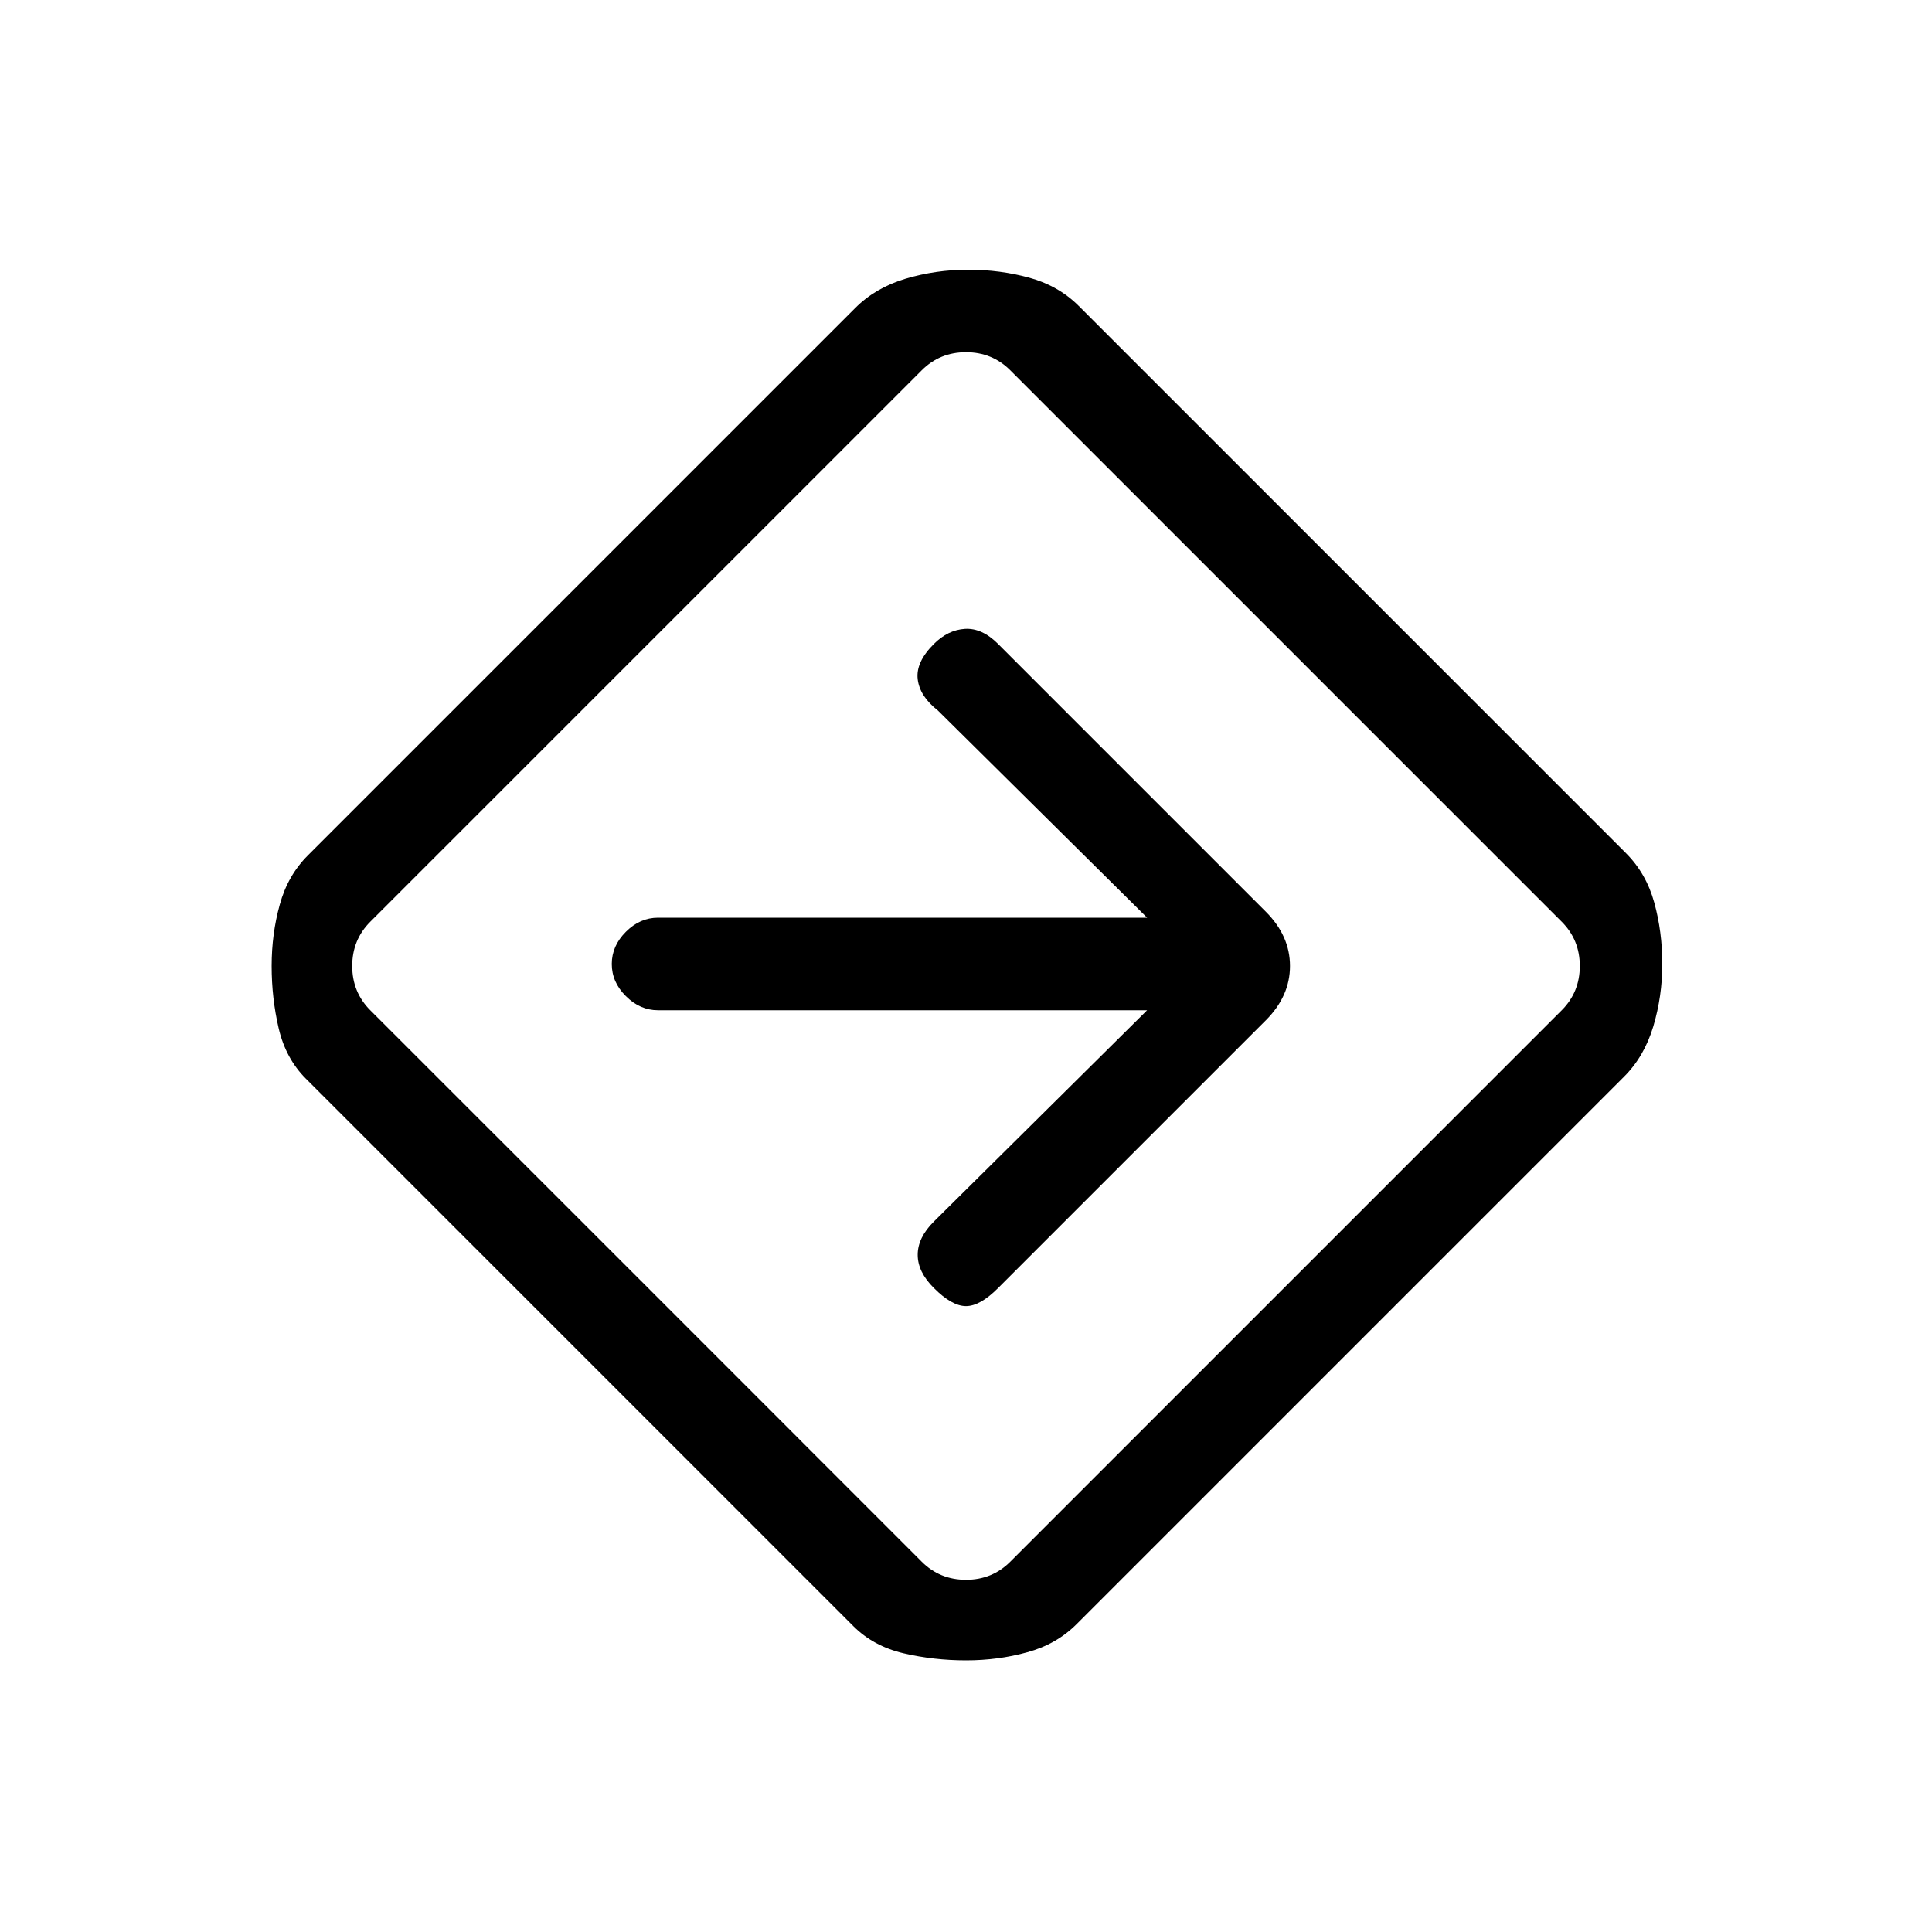 <svg xmlns="http://www.w3.org/2000/svg" height="20" width="20"><path d="M10 17.188q-.333 0-.646-.073-.312-.073-.521-.282l-5.666-5.666q-.209-.209-.282-.521-.073-.313-.073-.646t.084-.635q.083-.303.292-.511l5.666-5.666q.208-.209.521-.303.313-.093.646-.093t.635.083q.302.083.511.292l5.666 5.666q.209.209.292.511.083.302.083.635t-.093.646q-.094.313-.303.521l-5.666 5.666q-.208.209-.511.292-.302.084-.635.084Zm-3.312-3.876 2.854 2.855q.187.187.458.187t.458-.187l5.709-5.709q.187-.187.187-.458t-.187-.458l-5.709-5.709q-.187-.187-.458-.187t-.458.187L3.833 9.542q-.187.187-.187.458t.187.458ZM10 10Zm1.875.458-2.208 2.188q-.167.166-.167.344 0 .177.167.343.187.188.333.188.146 0 .333-.188l2.771-2.771q.25-.25.25-.562 0-.312-.25-.562l-2.771-2.771q-.166-.167-.343-.157-.178.011-.323.157-.188.187-.167.364.021.177.208.323L11.875 9.5H6.812q-.187 0-.333.146-.146.146-.146.333 0 .188.146.333.146.146.333.146Z"/></svg>